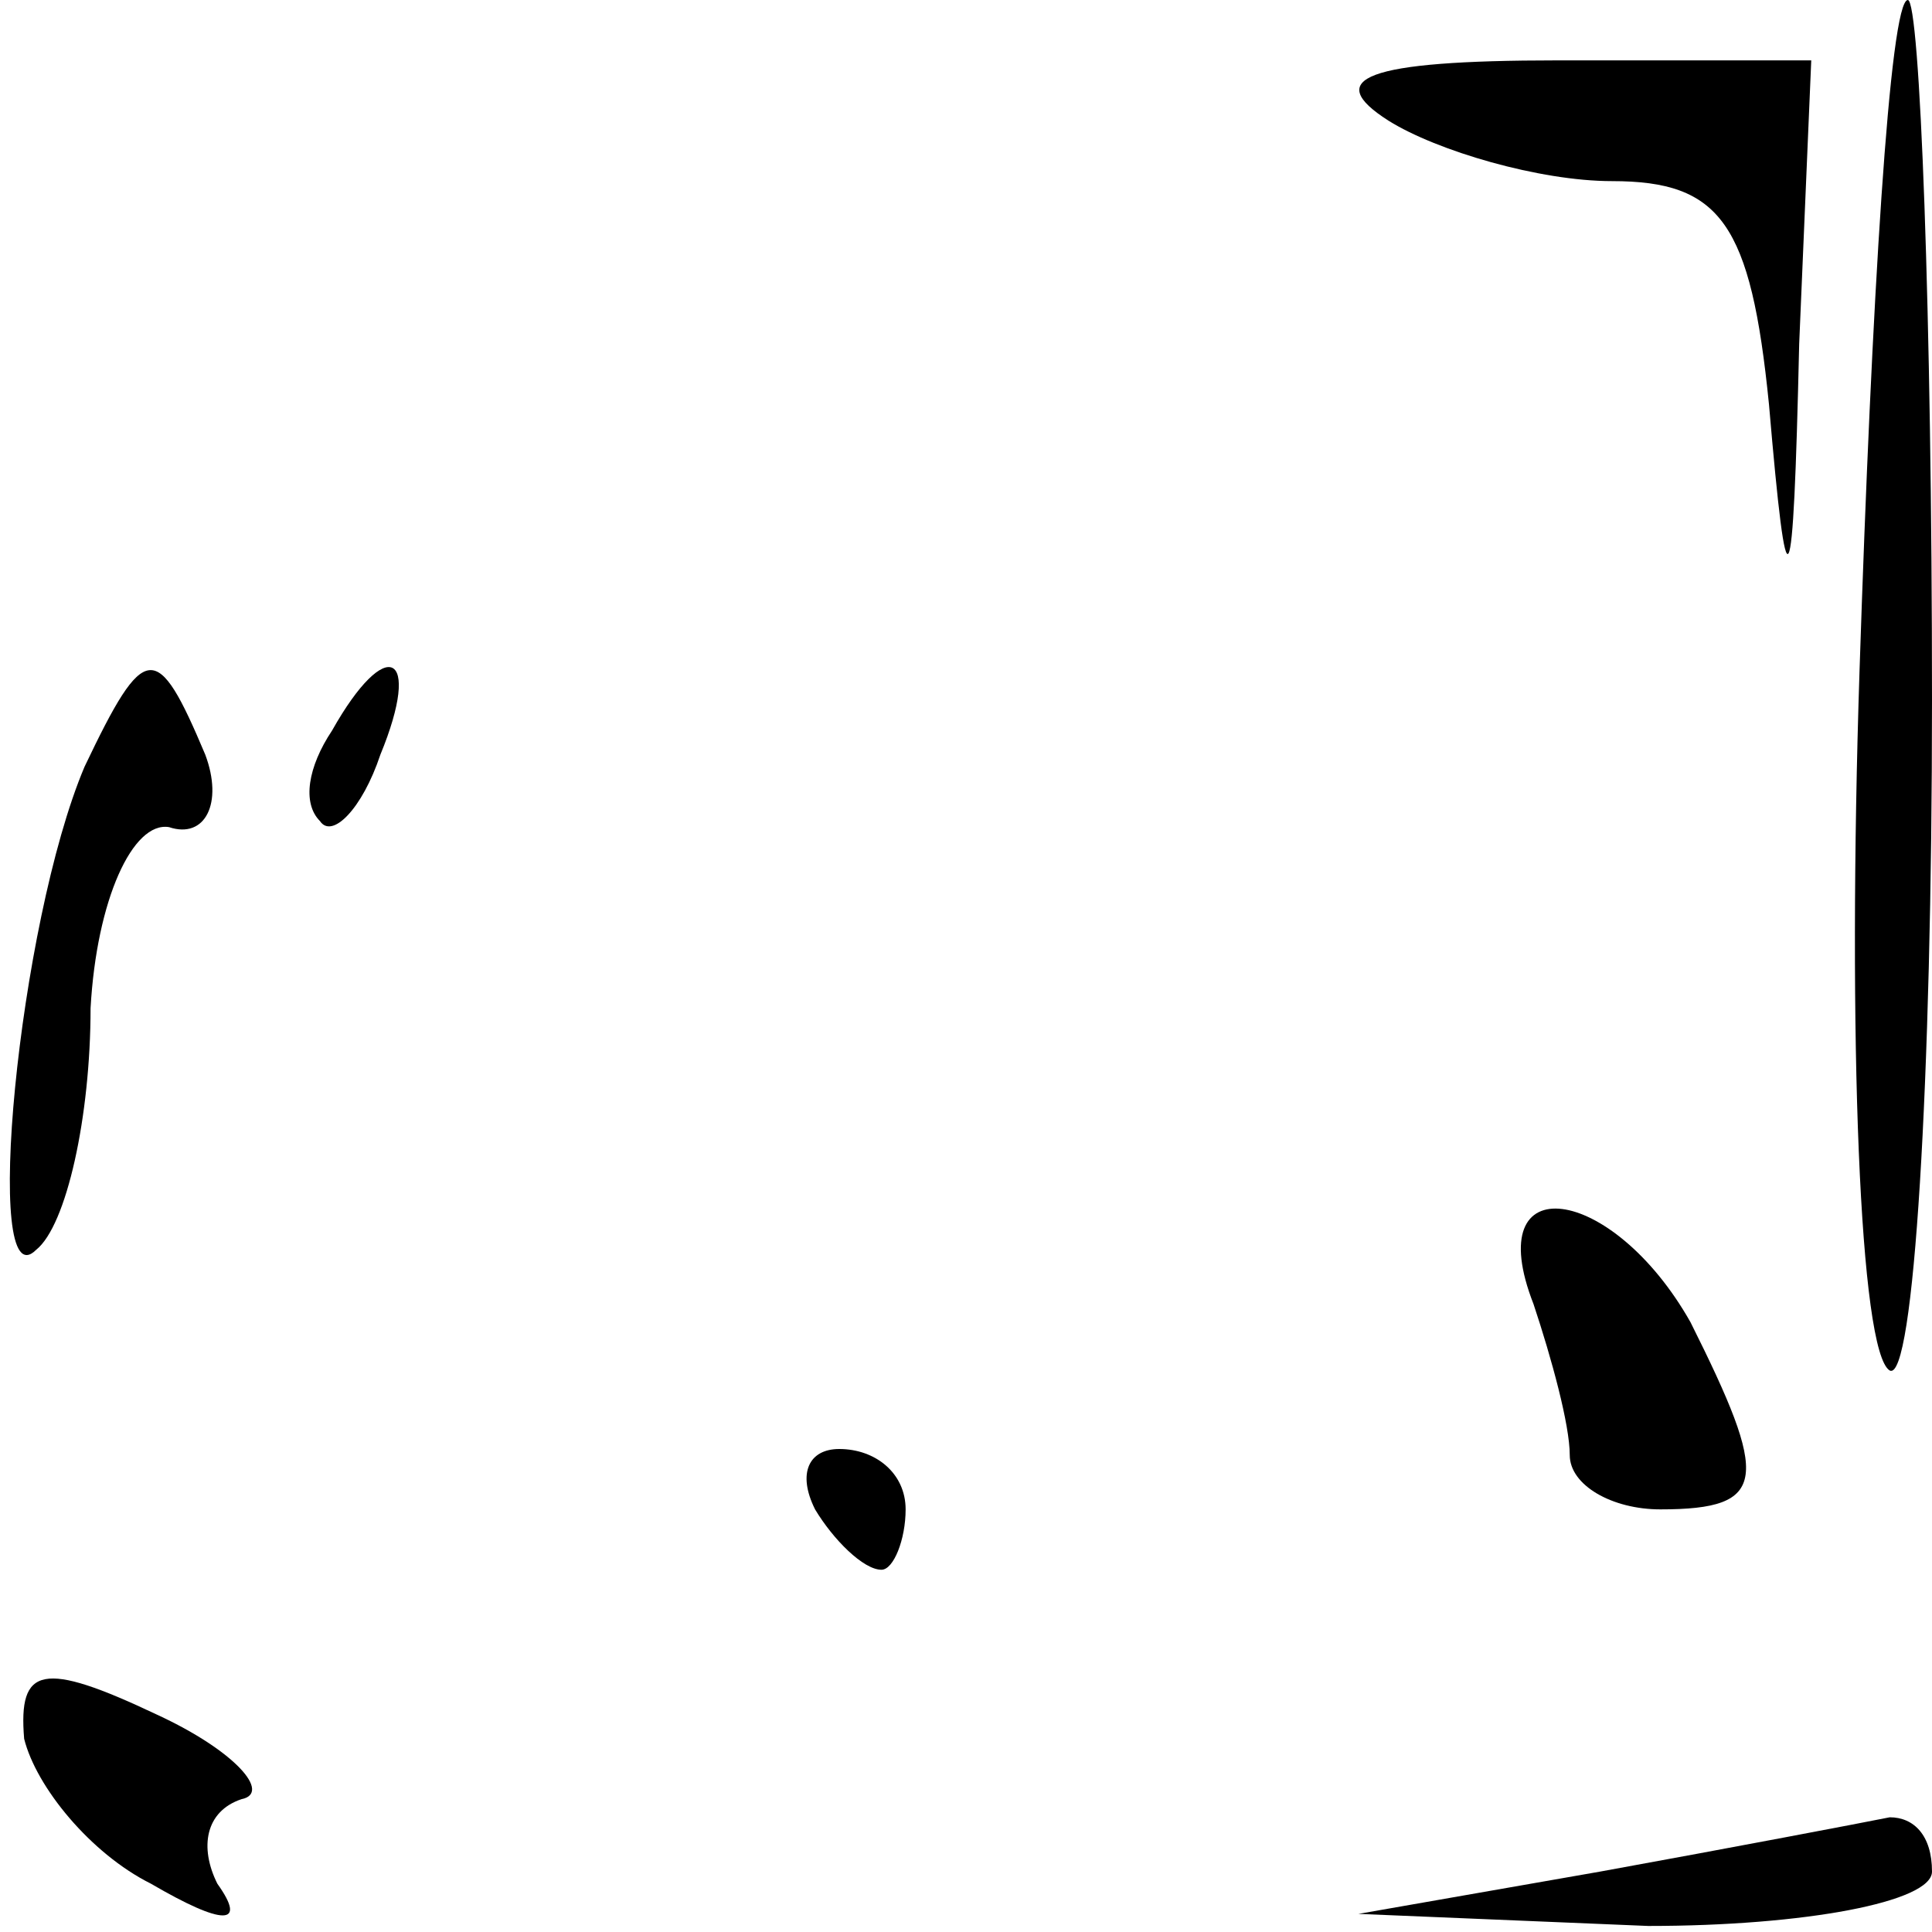 <?xml version="1.0" standalone="no"?>
<!DOCTYPE svg PUBLIC "-//W3C//DTD SVG 20010904//EN"
 "http://www.w3.org/TR/2001/REC-SVG-20010904/DTD/svg10.dtd">
<svg version="1.0" xmlns="http://www.w3.org/2000/svg"
 width="32pt" height="32pt" viewBox="0 0 32 32"
 preserveAspectRatio="xMidYMid meet">
<g transform="translate(0,32) scale(0.1,-0.1)"
fill="#000000" stroke="none">
<path fill="#000000" stroke="none" d="M308 209 c-2 -61 0 -113 5 -116 4 -2 7
48 7 111 0 64 -2 116 -4 116 -3 0 -6 -50 -8 -111z"/>
<path fill="#000000" stroke="none" d="M230 300 c8 -5 25 -10 37 -10 18 0 23
-7 26 -37 3 -35 4 -34 5 10 l2 47 -42 0 c-32 0 -39 -3 -28 -10z"/>
<path fill="#000000" stroke="none" d="M14 193 c-11 -26 -17 -89 -8 -80 5 4 9
22 9 40 1 18 7 31 13 30 6 -2 9 4 6 12 -8 19 -10 19 -20 -2z"/>
<path fill="#000000" stroke="none" d="M55 199 c-4 -6 -5 -12 -2 -15 2 -3 7 2
10 11 7 17 1 20 -8 4z"/>
<path fill="#000000" stroke="none" d="M254 104 c3 -9 6 -20 6 -25 0 -5 7 -9
15 -9 18 0 18 5 5 31 -13 23 -35 26 -26 3z"/>
<path fill="#000000" stroke="none" d="M135 70 c3 -5 8 -10 11 -10 2 0 4 5 4
10 0 6 -5 10 -11 10 -5 0 -7 -4 -4 -10z"/>
<path fill="#000000" stroke="none" d="M4 32 c2 -8 11 -19 21 -24 12 -7 16 -7
11 0 -3 6 -2 12 4 14 5 1 -1 8 -14 14 -19 9 -23 8 -22 -4z"/>
<path fill="#000000" stroke="none" d="M265 10 l-40 -7 48 -2 c26 0 47 4 47 9
0 6 -3 9 -7 9 -5 -1 -26 -5 -48 -9z"/>
</g>
</svg>
